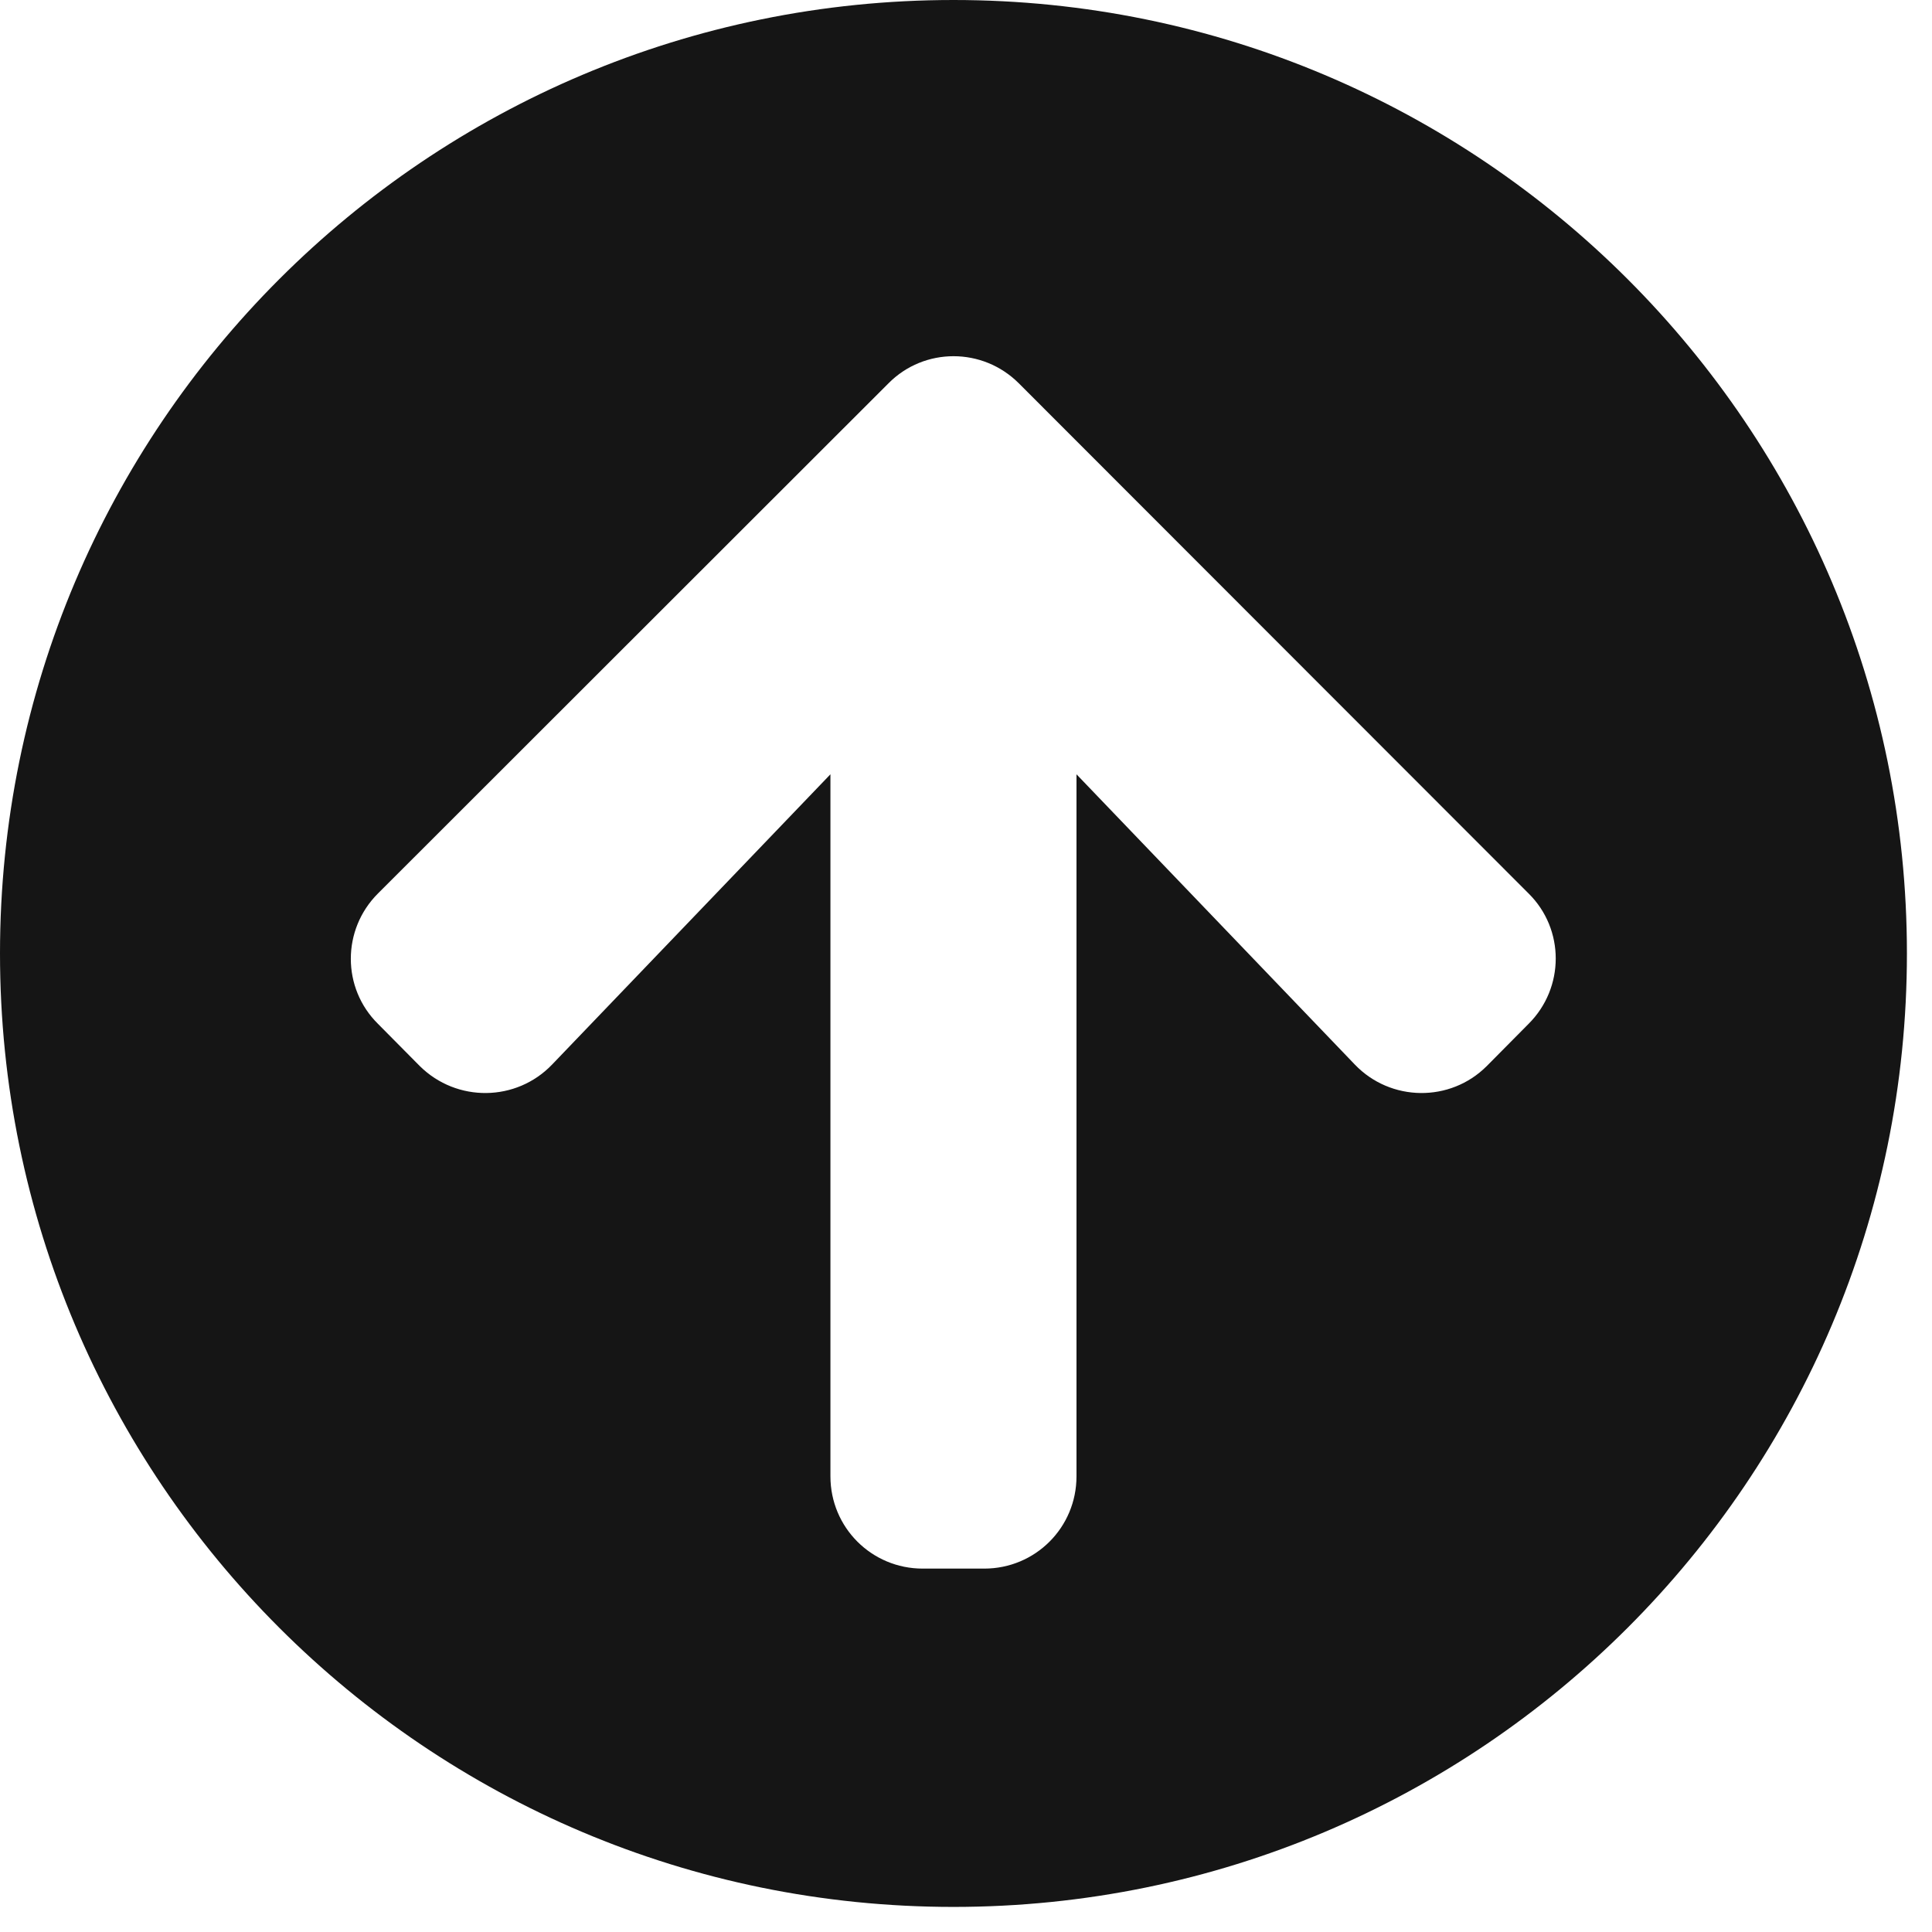 <svg xmlns="http://www.w3.org/2000/svg" width="53" height="53" viewBox="0 0 53 53">
  <path fill="#151515" fill-rule="evenodd" d="M26.156,52.312 C40.605,52.312 52.312,40.605 52.312,26.156 C52.312,11.707 40.605,0 26.156,0 C11.707,0 0,11.707 0,26.156 C0,40.605 11.707,52.312 26.156,52.312 Z M27,43.031 L25.312,43.031 C23.91,43.031 22.781,41.903 22.781,40.5 L22.781,21.241 L15.145,29.204 C14.164,30.227 12.53,30.248 11.517,29.246 L10.368,28.086 C9.376,27.105 9.376,25.502 10.368,24.511 L24.374,10.515 C25.355,9.524 26.958,9.524 27.949,10.515 L41.934,24.511 C42.926,25.492 42.926,27.095 41.934,28.086 L40.785,29.246 C39.783,30.248 38.148,30.227 37.167,29.204 L29.531,21.241 L29.531,40.5 C29.531,41.903 28.403,43.031 27,43.031 Z"/>
</svg>
